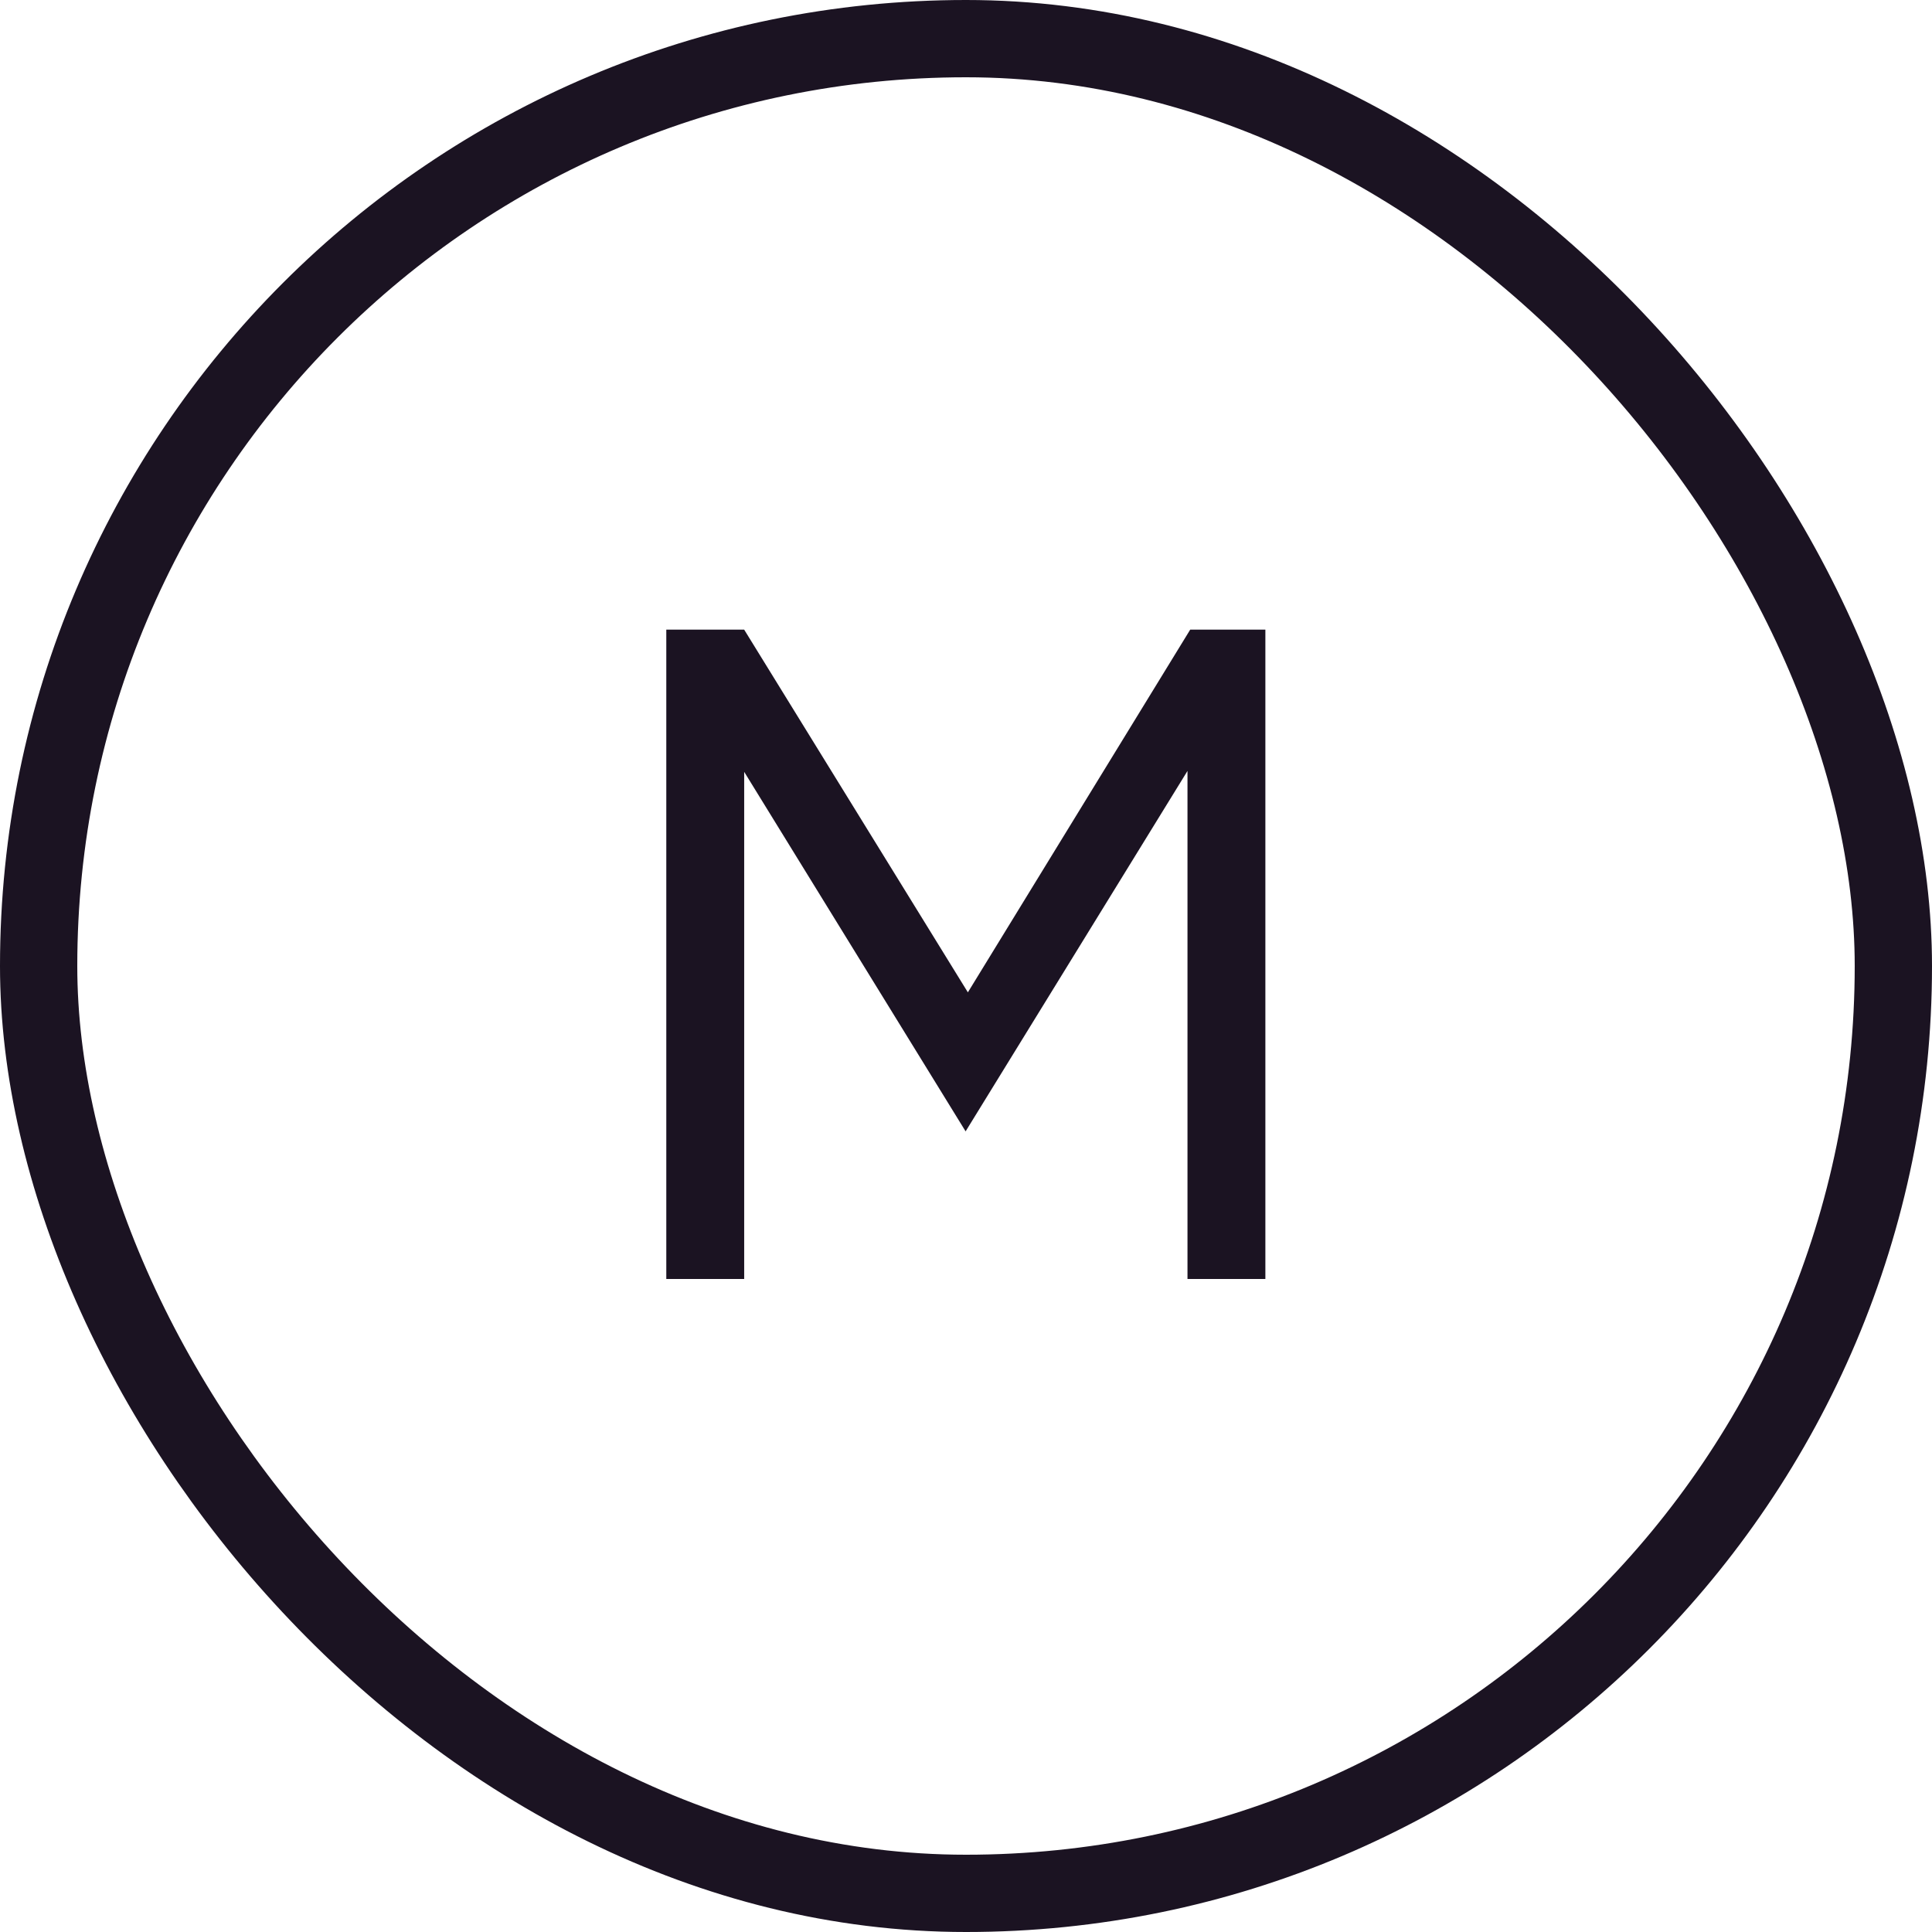 <svg width="1000" height="1000" viewBox="0 0 1000 1000" fill="none" xmlns="http://www.w3.org/2000/svg">
<path d="M344.875 662V325.906H385.188L500.969 513.641L616.047 325.906H654.953V662H614.641V399.031L499.797 585.594L385.188 399.5V662H344.875Z" fill="#1B1322"/>
<rect x="20" y="20" width="960" height="960" rx="480" stroke="#1B1322" stroke-width="40"/>
</svg>
